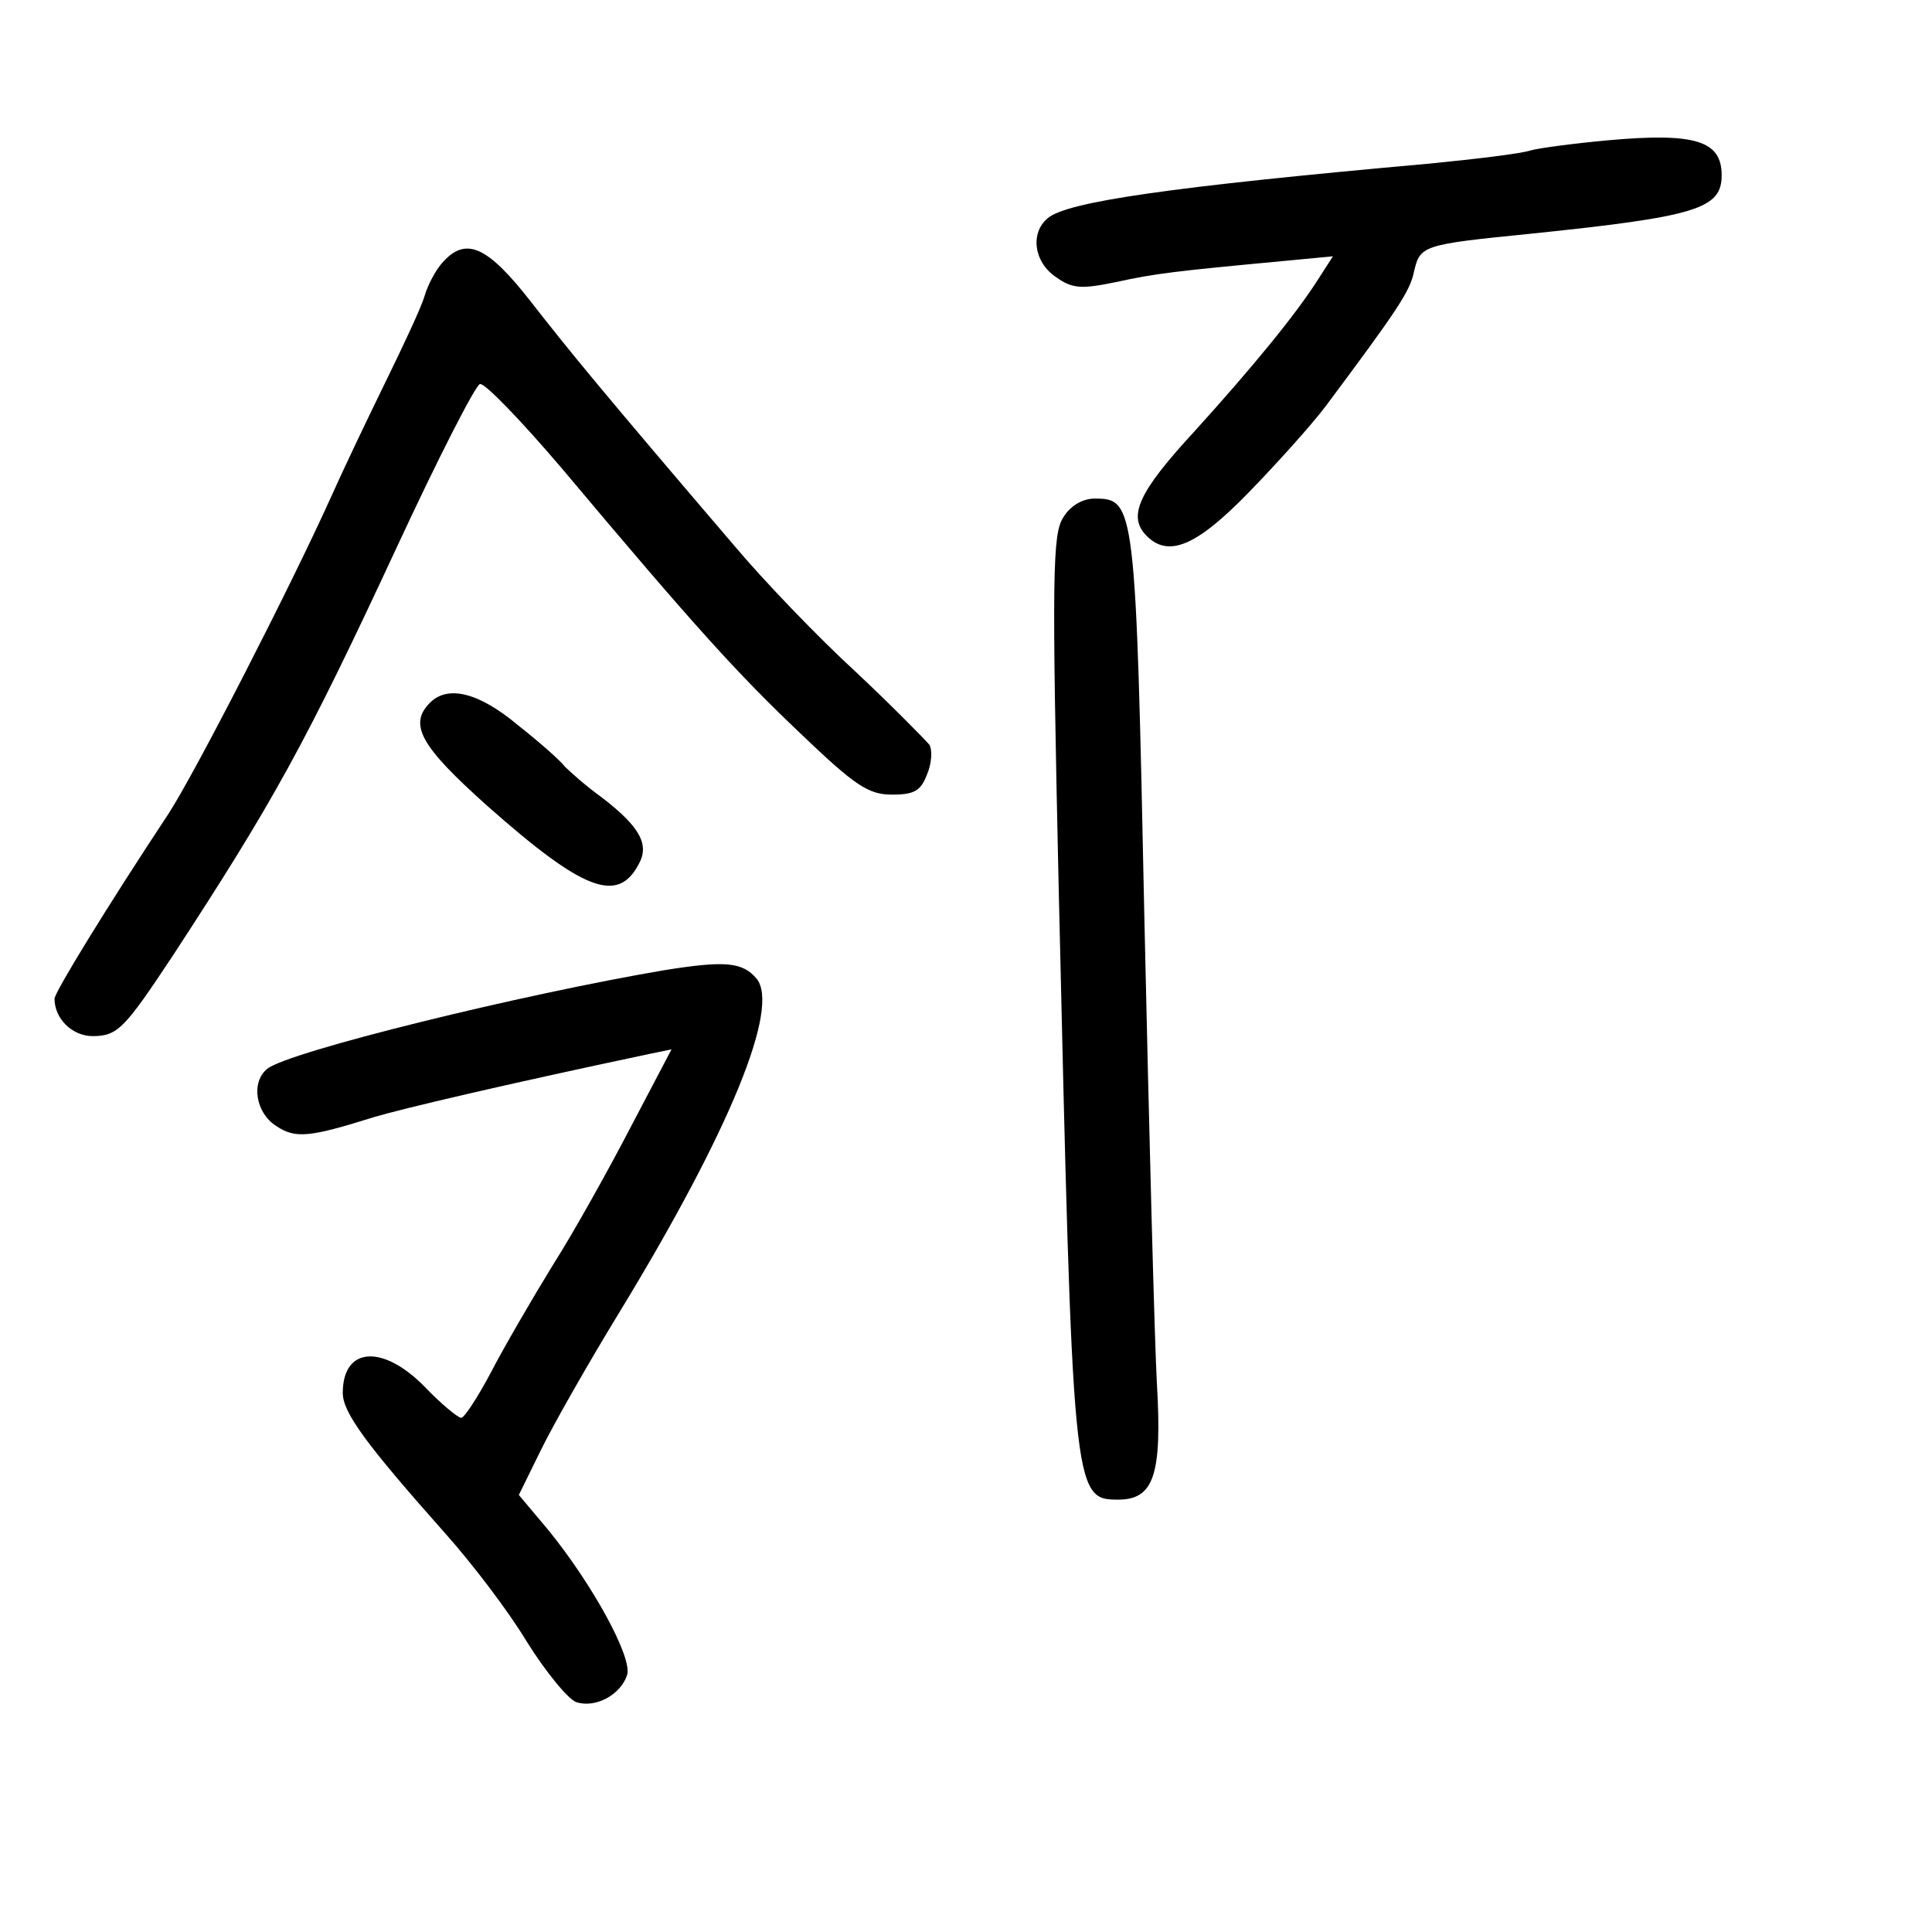 <?xml version="1.0" standalone="no"?>
<!DOCTYPE svg PUBLIC "-//W3C//DTD SVG 20010904//EN"
 "http://www.w3.org/TR/2001/REC-SVG-20010904/DTD/svg10.dtd">
<svg version="1.0" xmlns="http://www.w3.org/2000/svg"
 width="248pt" height="248pt" viewBox="0 0 248 248"
 preserveAspectRatio="xMidYMid meet">
<g transform="translate(0,248) scale(0.1,-0.1)"
fill="#000000" stroke="none">
<path d="M2065 2300 c-44 -4 -89 -10 -100 -13 -11 -4 -69 -11 -130 -17 -335
-30 -465 -49 -490 -70 -23 -19 -18 -57 11 -76 21 -15 33 -15 77 -6 50 11 76
14 215 27 l63 6 -18 -28 c-29 -46 -84 -113 -160 -197 -72 -78 -86 -109 -61
-134 28 -28 64 -13 131 56 36 37 81 87 99 111 91 122 108 147 113 172 8 34 10
35 150 49 213 22 245 32 245 75 0 44 -33 55 -145 45z"/>
<path d="M568 2143 c-9 -10 -19 -29 -23 -43 -4 -14 -27 -63 -50 -110 -23 -47
-55 -114 -71 -150 -51 -113 -174 -353 -208 -405 -80 -121 -146 -229 -146 -237
0 -26 23 -48 49 -48 32 0 41 10 102 102 130 199 171 273 289 527 52 112 100
206 106 208 6 2 53 -47 105 -108 173 -206 226 -264 307 -341 70 -67 87 -78
117 -78 29 0 37 5 45 26 6 14 7 31 3 38 -5 6 -47 49 -95 94 -48 44 -118 117
-155 161 -171 200 -211 249 -261 313 -56 72 -84 85 -114 51z"/>
<path d="M1365 1816 c-14 -21 -15 -72 -6 -477 18 -775 18 -784 76 -784 46 0
57 31 50 150 -3 55 -10 323 -16 595 -11 534 -12 540 -64 540 -15 0 -31 -9 -40
-24z"/>
<path d="M552 1578 c-28 -28 -12 -56 73 -132 123 -109 168 -127 195 -75 14 25
1 48 -47 85 -21 15 -42 34 -48 40 -5 7 -32 31 -60 53 -50 42 -90 52 -113 29z"/>
<path d="M855 1235 c-184 -31 -485 -105 -512 -127 -21 -17 -15 -56 11 -73 25
-17 43 -15 126 11 37 11 164 41 353 81 l29 6 -52 -99 c-28 -54 -73 -135 -101
-179 -27 -44 -63 -106 -79 -137 -17 -32 -34 -58 -38 -58 -4 0 -26 18 -47 40
-54 55 -105 51 -105 -8 0 -25 29 -65 133 -182 32 -36 79 -97 103 -137 25 -40
54 -75 64 -78 25 -8 57 10 65 35 7 22 -44 116 -102 187 l-37 44 28 57 c15 31
61 112 102 179 140 230 206 390 175 427 -18 21 -40 23 -116 11z"/>
</g>
</svg>
